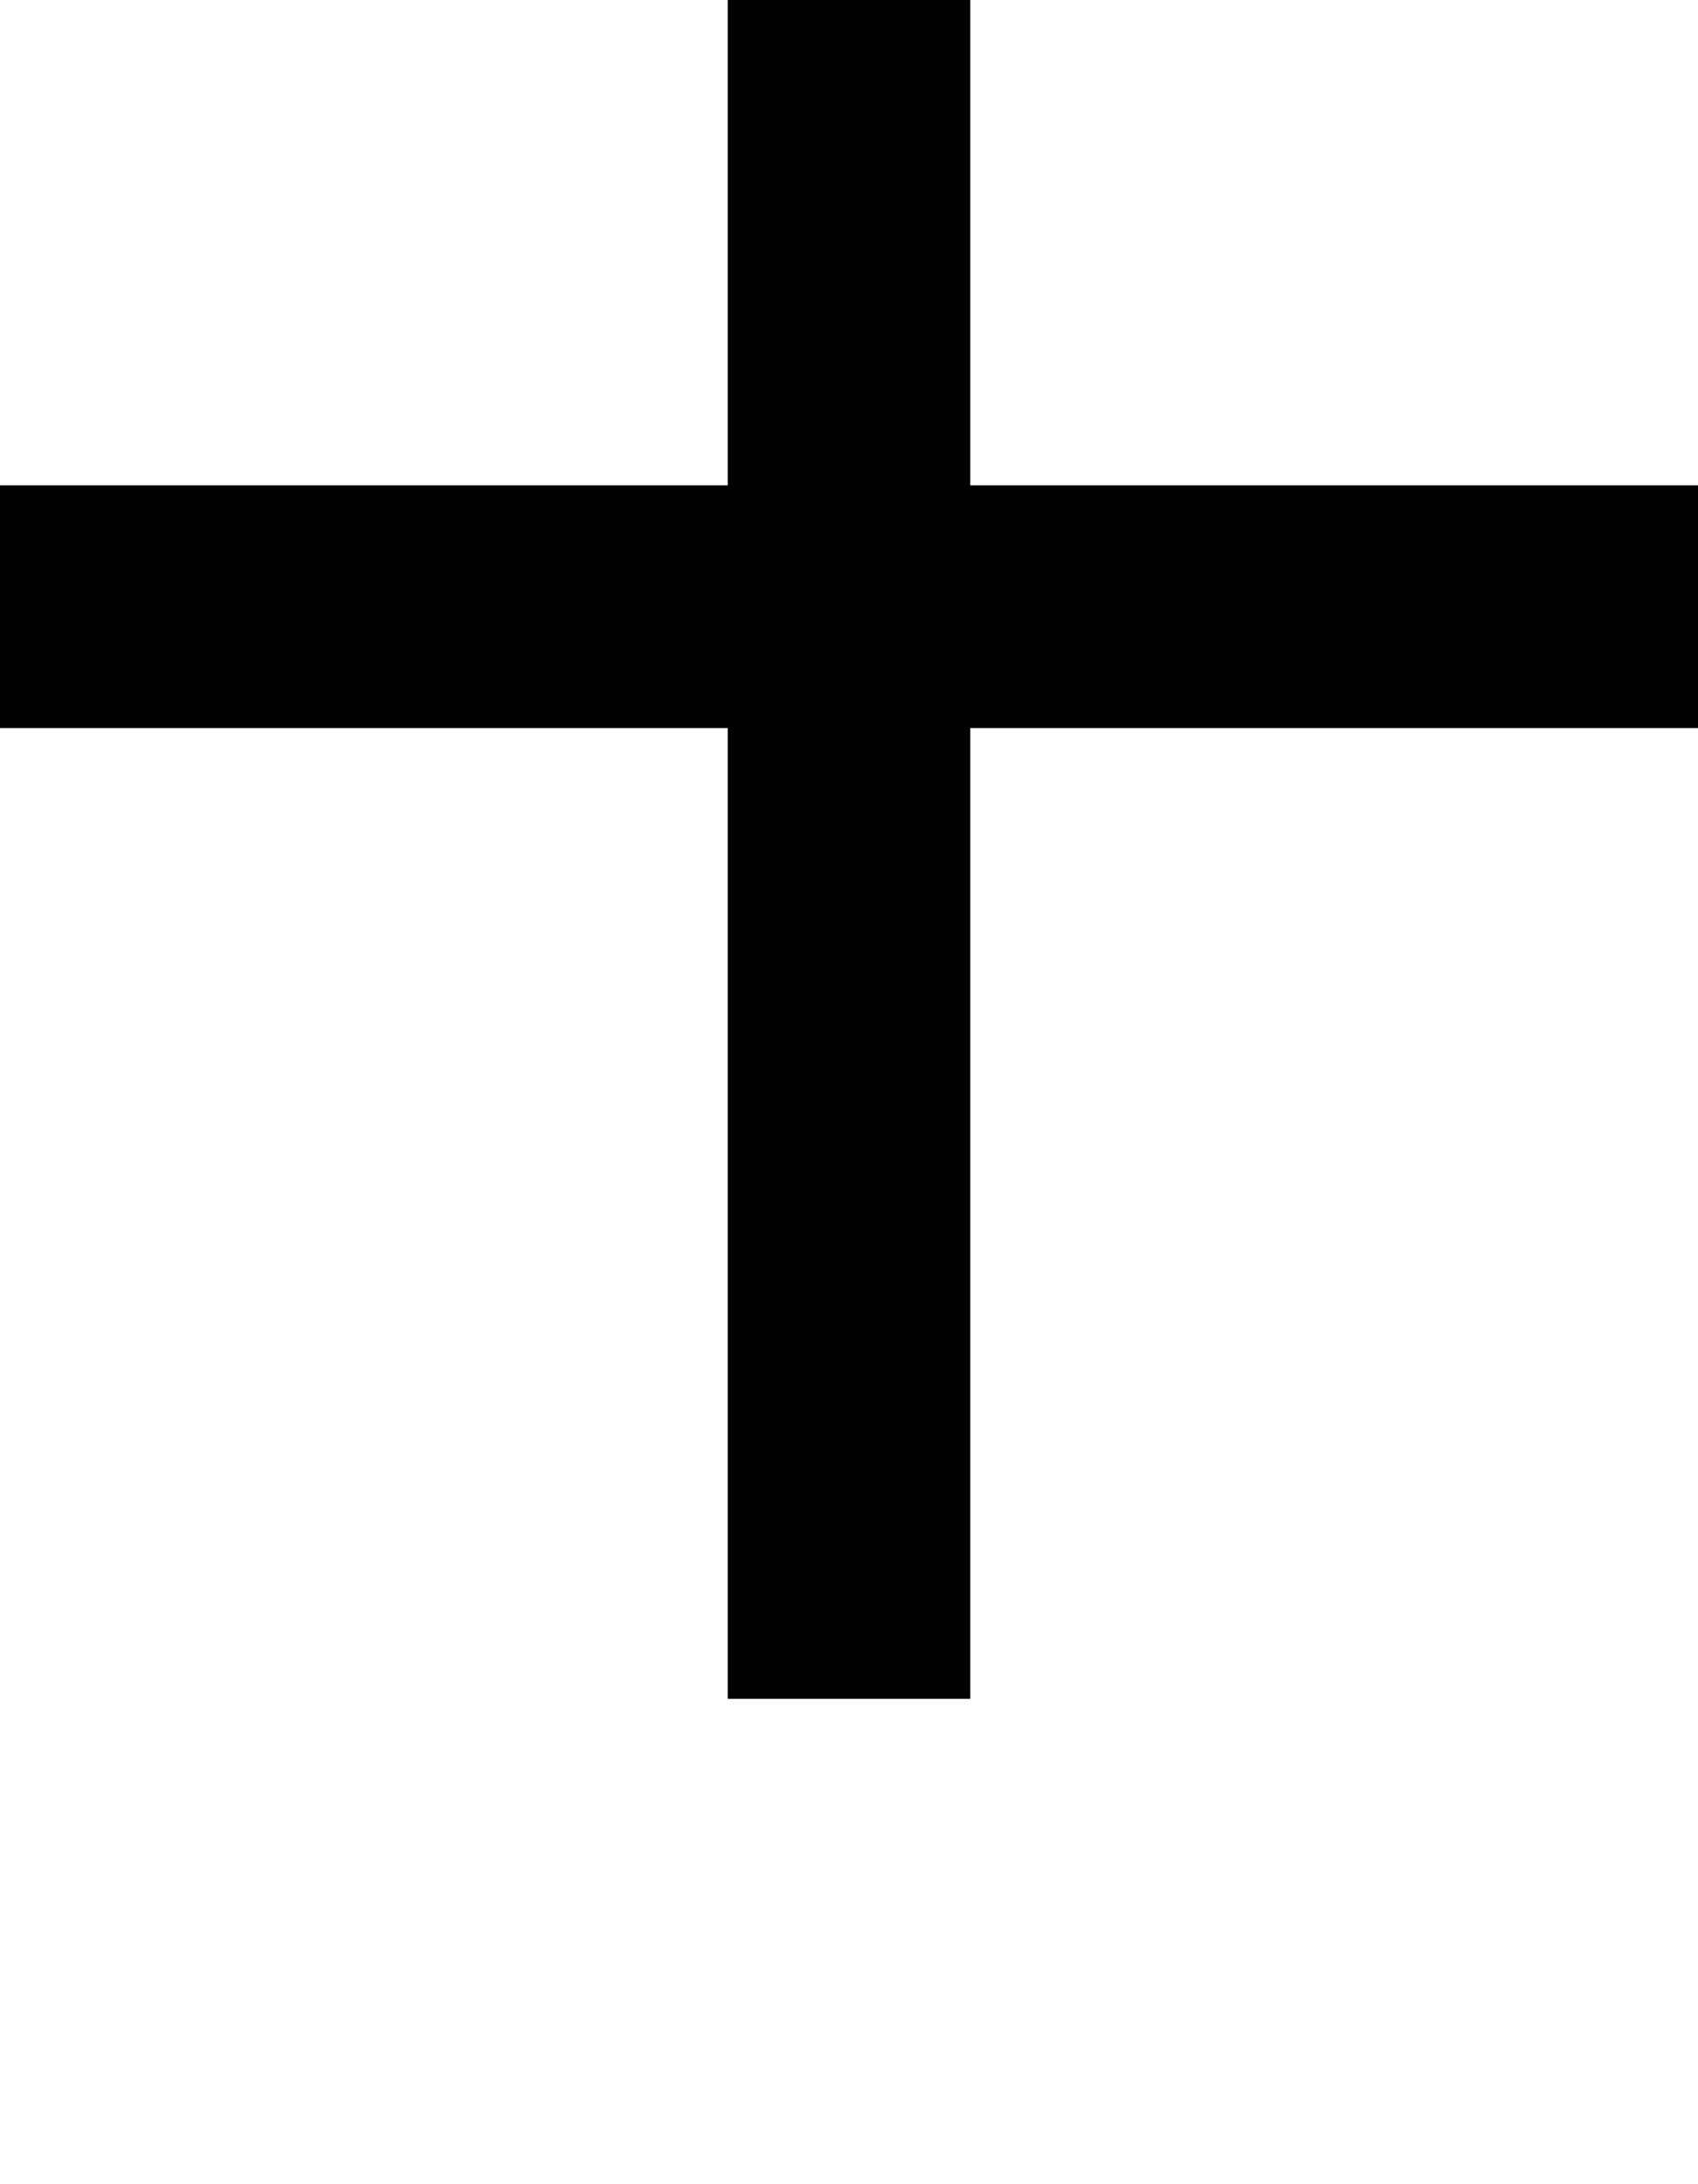 <svg viewBox='0,0,7,9' xmlns='http://www.w3.org/2000/svg'>
  <path
    d='
      M3,0
      L4,0
      L4,2
      L7,2
      L7,3
      L4,3
      L4,7
      L3,7
      L3,3
      L0,3
      L0,2
      L3,2'
  />
</svg>
